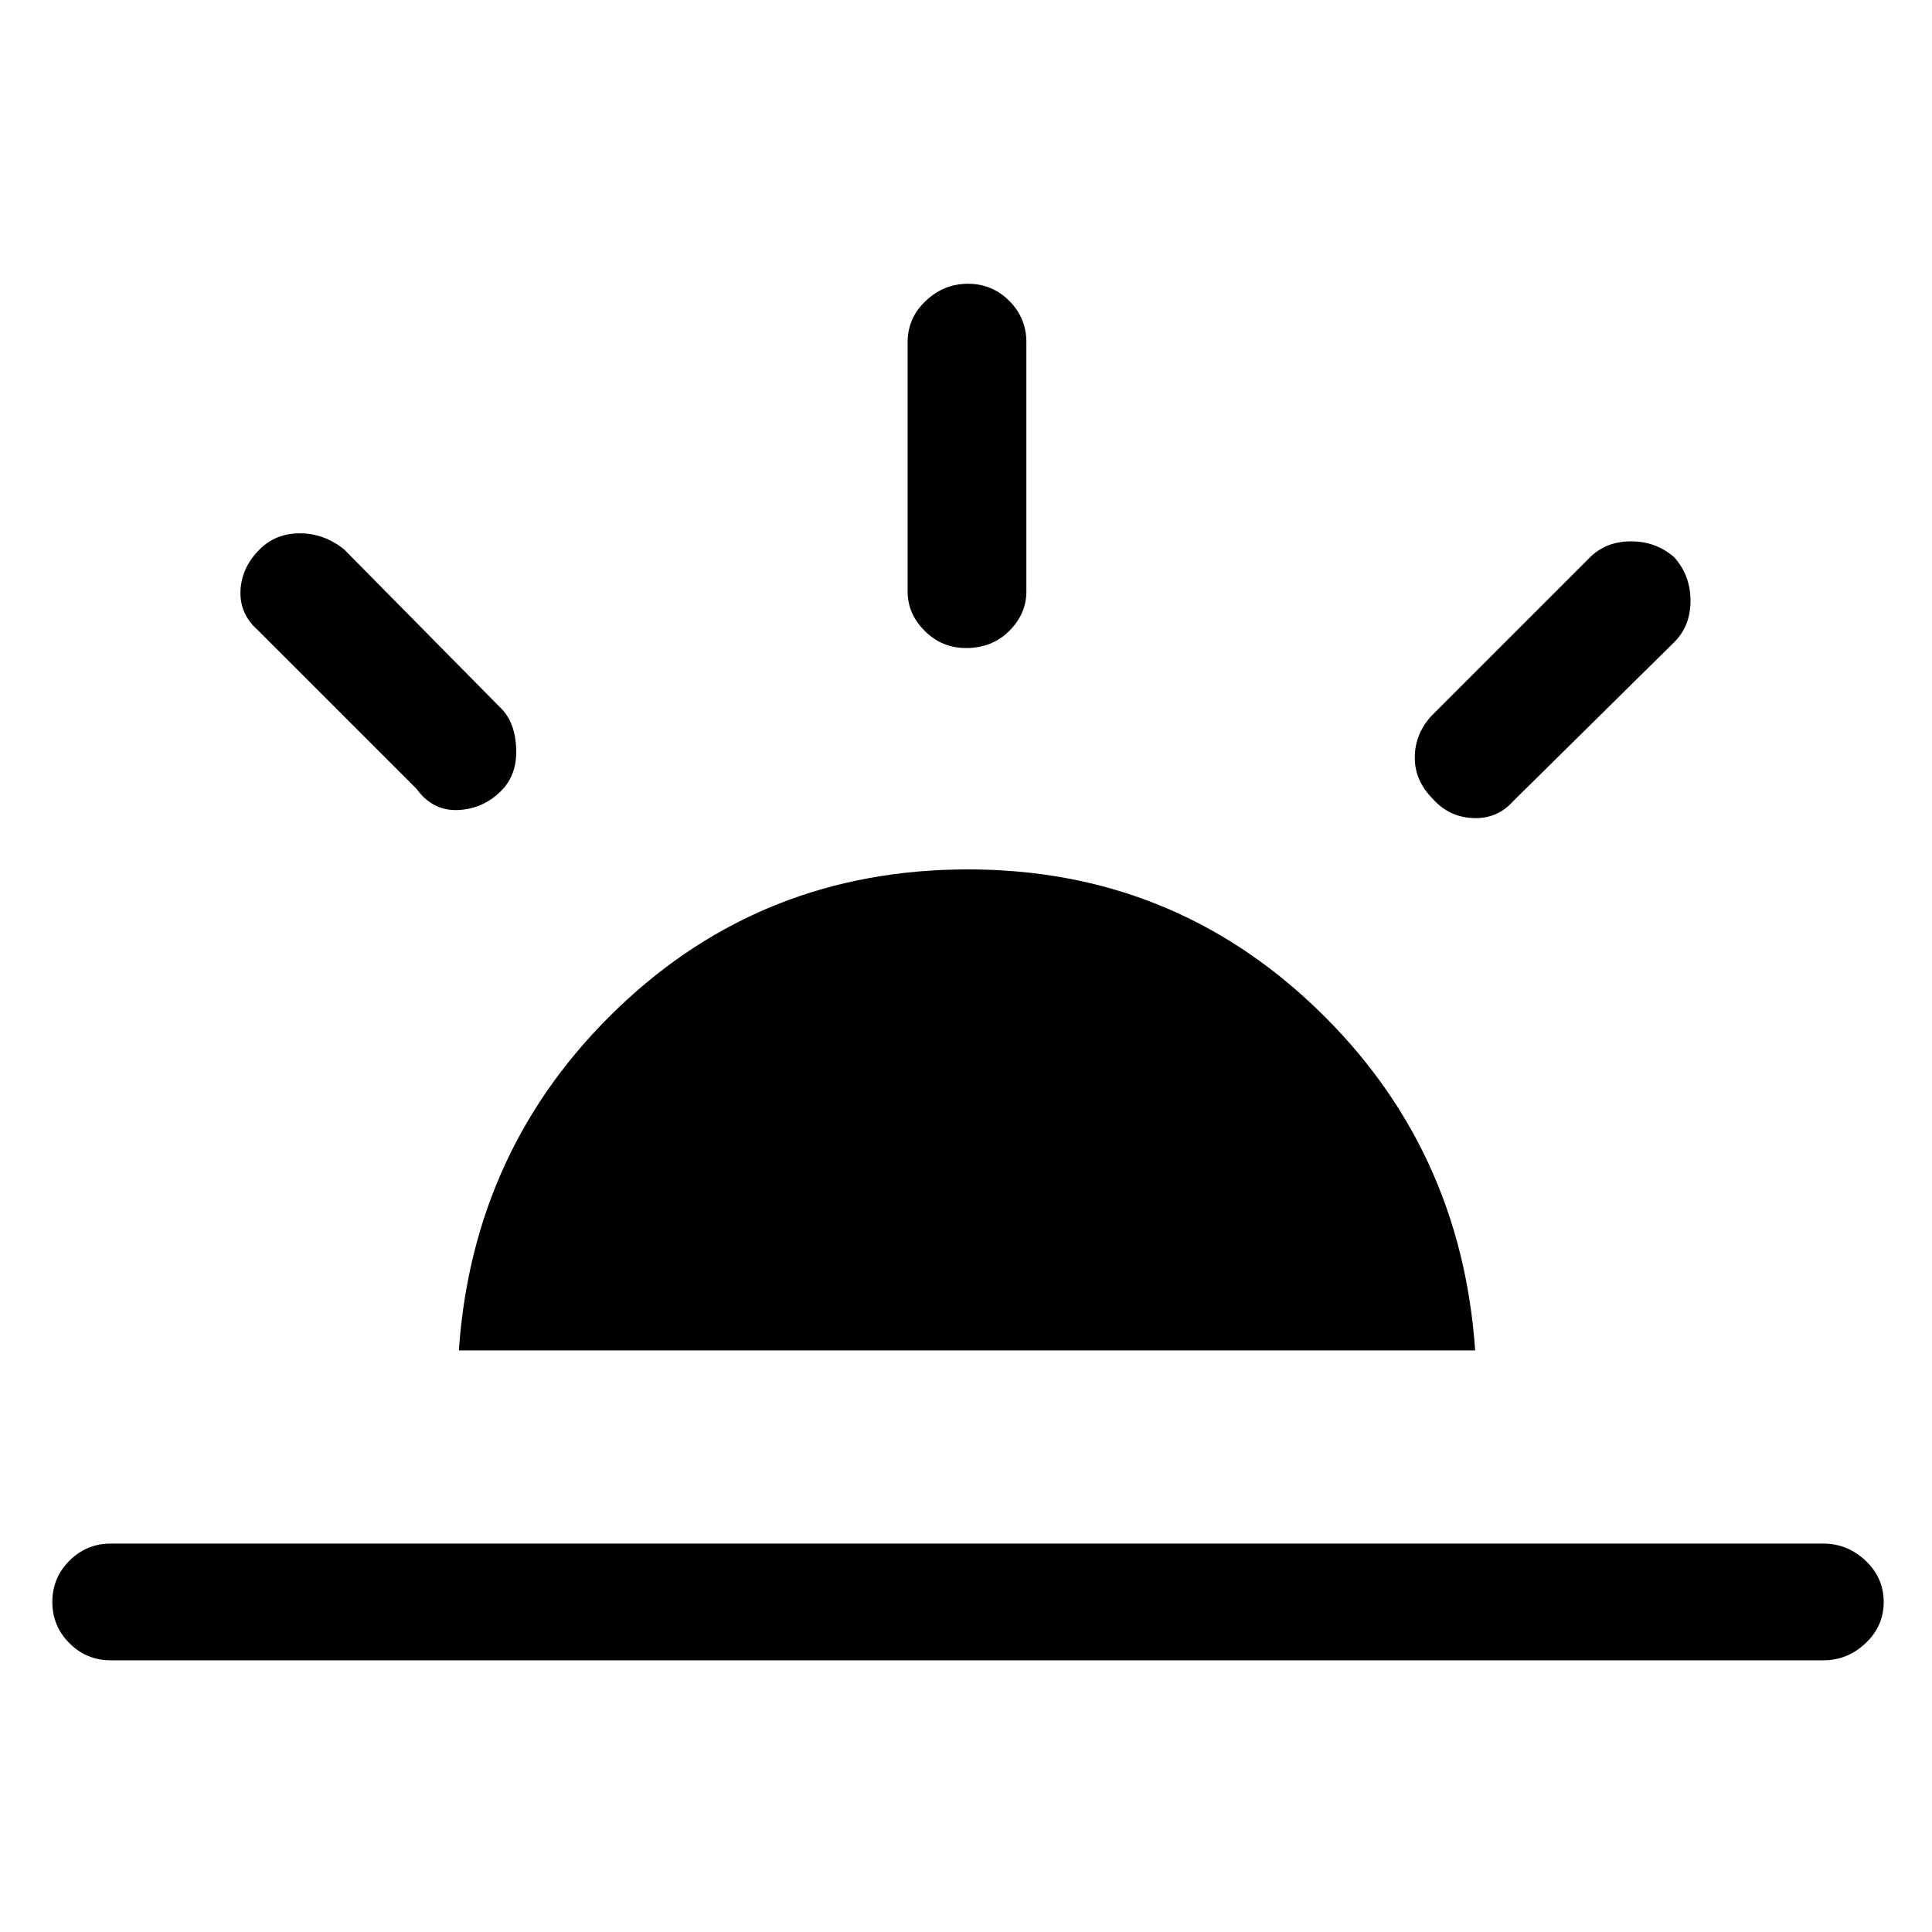 <svg xmlns="http://www.w3.org/2000/svg" height="48" width="48"><path d="M35.6 19.85Q35.15 19.4 35.15 18.825Q35.15 18.25 35.55 17.8L39.5 13.85Q39.9 13.45 40.525 13.45Q41.15 13.45 41.6 13.85Q42 14.3 42 14.925Q42 15.55 41.6 15.95L37.6 19.9Q37.2 20.35 36.6 20.325Q36 20.3 35.6 19.85ZM2.75 41.25Q2.15 41.25 1.725 40.825Q1.3 40.4 1.3 39.8Q1.3 39.2 1.725 38.775Q2.15 38.35 2.75 38.35H45.3Q45.9 38.35 46.35 38.775Q46.8 39.2 46.8 39.8Q46.8 40.4 46.35 40.825Q45.9 41.25 45.3 41.25ZM24 16.1Q23.4 16.1 22.975 15.675Q22.55 15.25 22.55 14.7V8.5Q22.55 7.9 23 7.475Q23.45 7.05 24.05 7.05Q24.65 7.05 25.075 7.475Q25.5 7.9 25.5 8.5V14.7Q25.5 15.25 25.075 15.675Q24.65 16.1 24 16.1ZM10.35 19.6 6.4 15.65Q5.95 15.25 5.975 14.675Q6 14.1 6.45 13.65Q6.85 13.25 7.45 13.25Q8.05 13.25 8.55 13.65L12.45 17.6Q12.8 17.95 12.825 18.6Q12.85 19.25 12.45 19.65Q12 20.1 11.375 20.125Q10.75 20.15 10.35 19.6ZM11.4 33.55Q11.75 28.5 15.35 25.05Q18.95 21.6 24.05 21.6Q29.1 21.6 32.7 25.05Q36.3 28.5 36.65 33.55Z"/></svg>